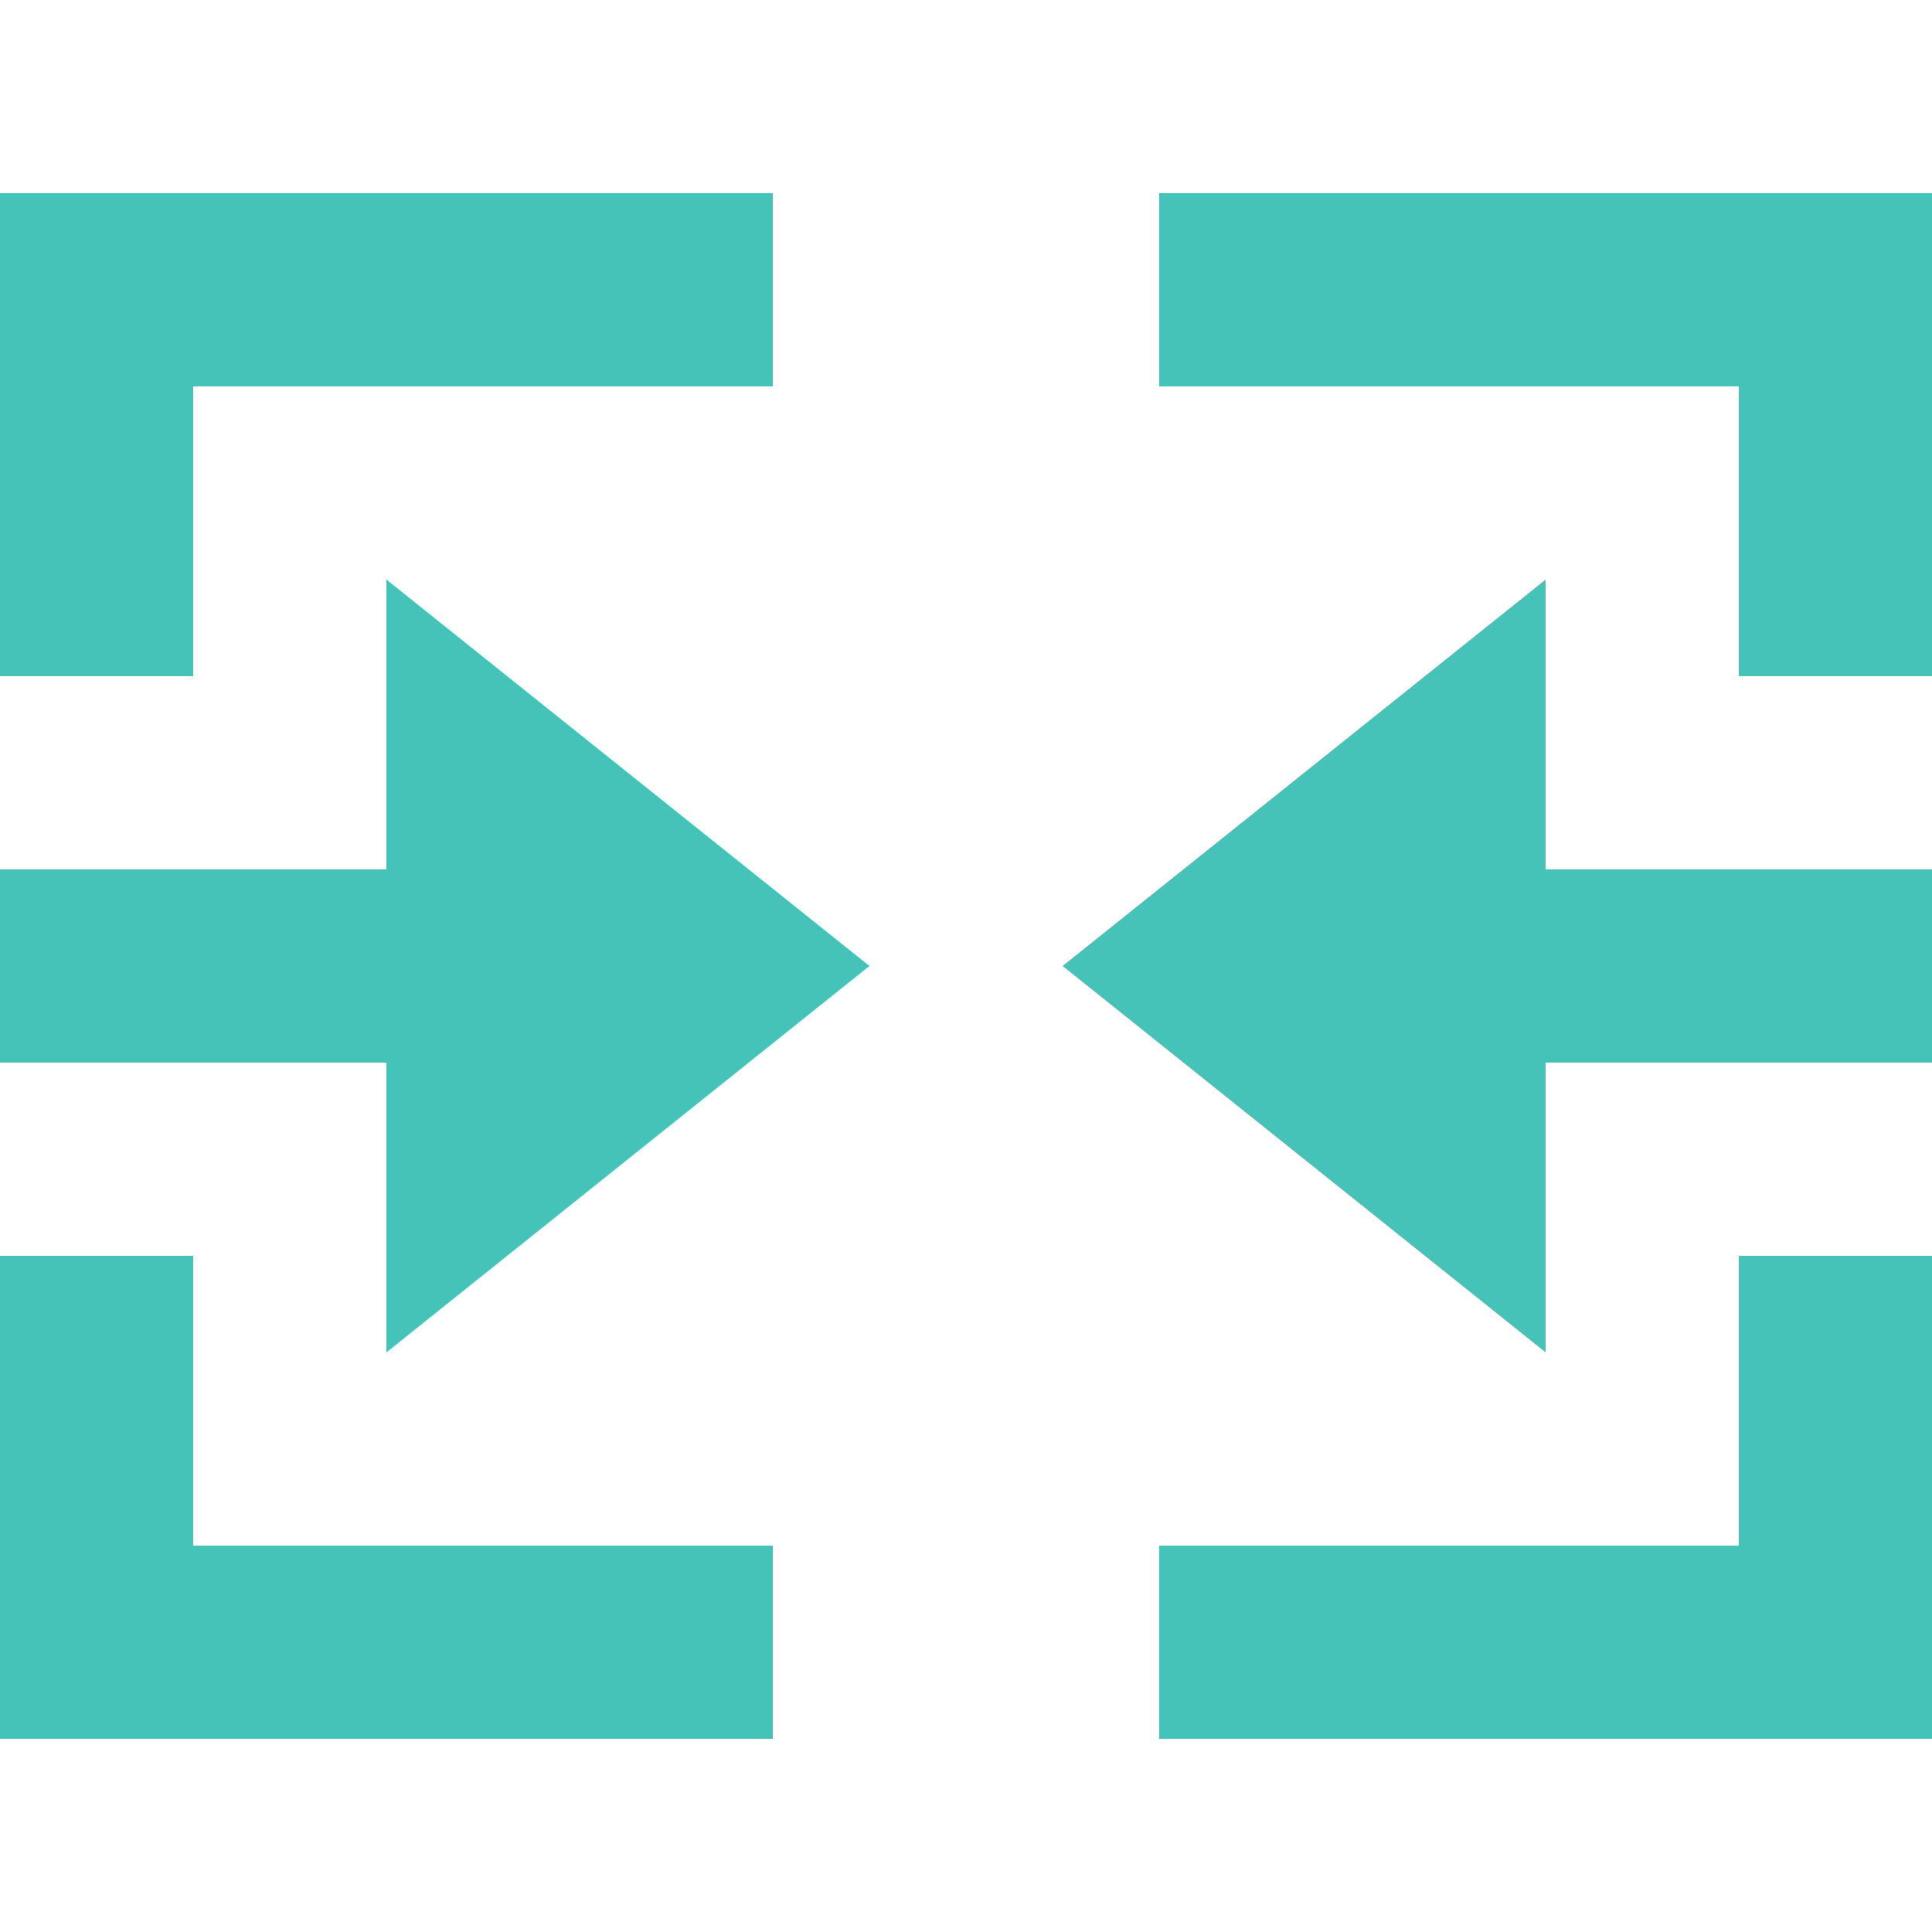 <?xml version="1.0" encoding="UTF-8"?>
<svg xmlns="http://www.w3.org/2000/svg" xmlns:xlink="http://www.w3.org/1999/xlink" width="20" height="20" viewBox="0 0 20 20">
	<title>
		merge cells
	</title><g fill="#45C3B8">
	<path id="a" d="M9 10L4 6v3H0v2h4v3zm-7 3H0v5h8v-2H2zM0 2v5h2V4h6V2z"/>
	<use transform="matrix(-1 0 0 1 20 0)" xlink:href="#a"/>
</g></svg>
